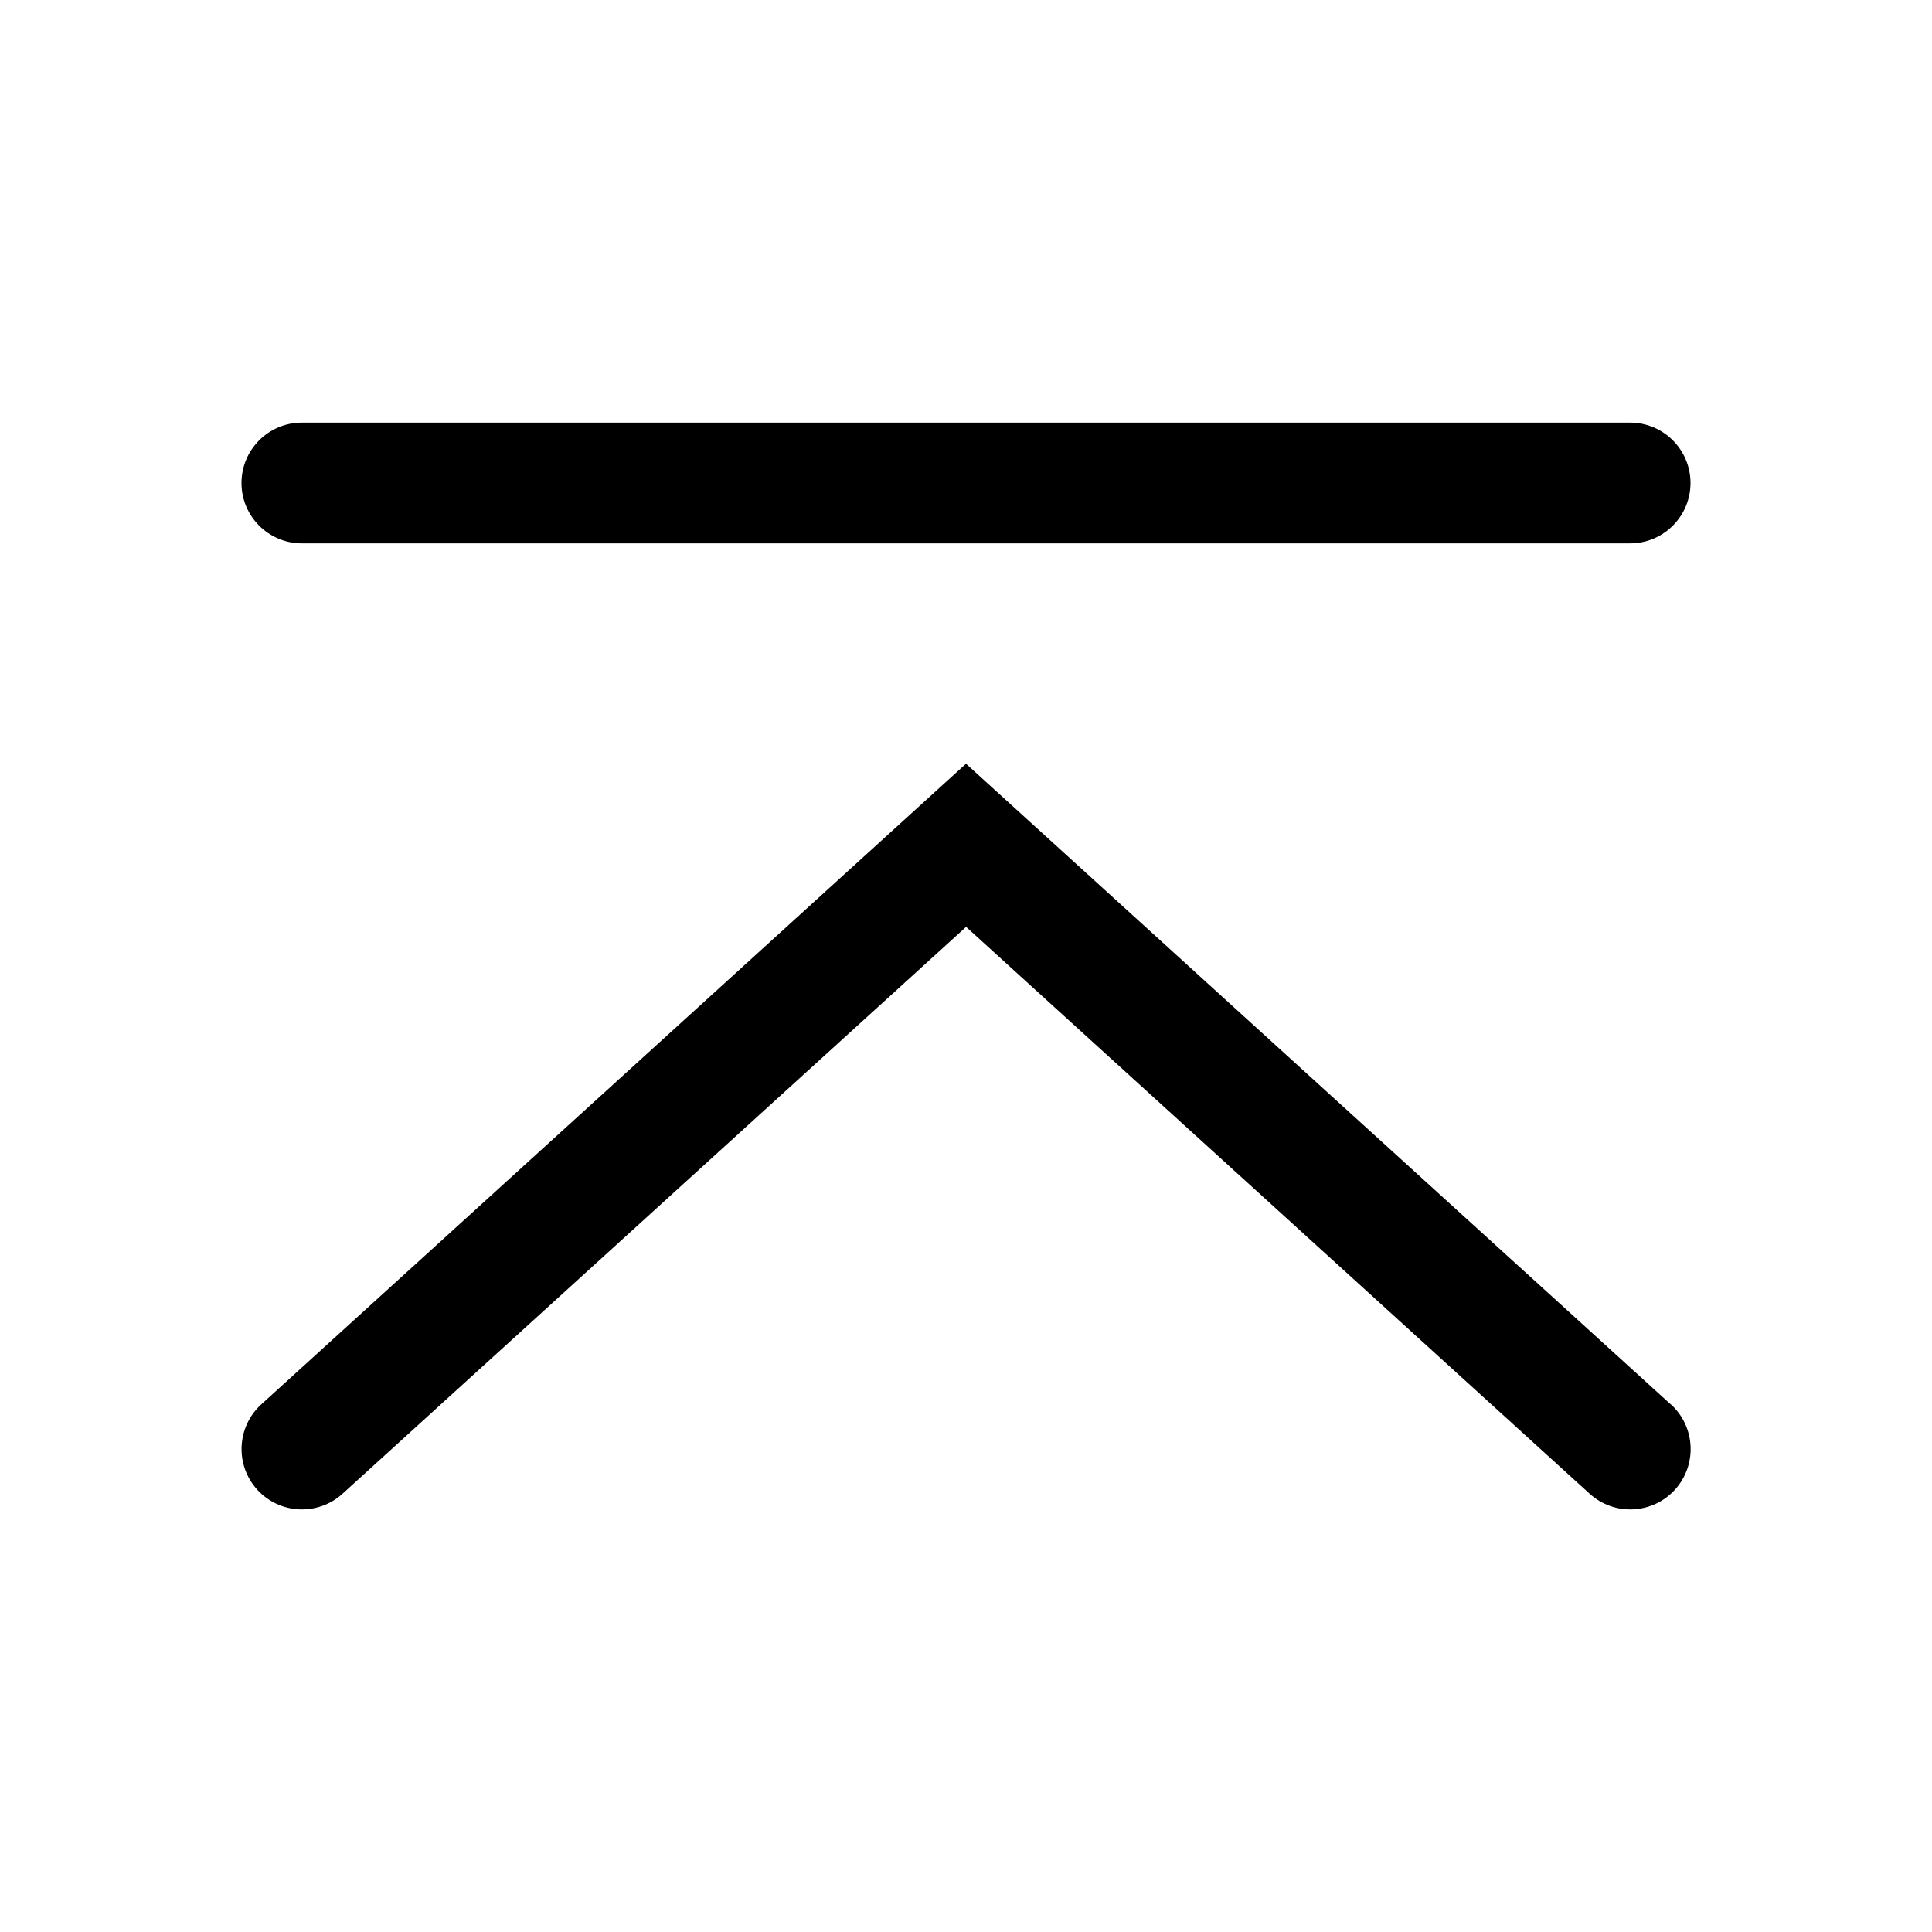 <!-- Generated by IcoMoon.io -->
<svg version="1.1" xmlns="http://www.w3.org/2000/svg" width="20" height="20" viewBox="0 0 20 20">
<title>key-capslock</title>
<path d="M3.125 4.375c-0.345 0-0.625 0.28-0.625 0.625s0.28 0.625 0.625 0.625h13.75c0.345 0 0.625-0.28 0.625-0.625s-0.28-0.625-0.625-0.625h-13.75z"></path>
<path d="M17.295 14.538l-7.295-6.632-7.295 6.632c-0.255 0.232-0.274 0.628-0.042 0.883s0.627 0.274 0.883 0.042l6.455-5.868 6.455 5.868c0.255 0.232 0.651 0.213 0.883-0.042s0.213-0.651-0.042-0.883z"></path>
</svg>
